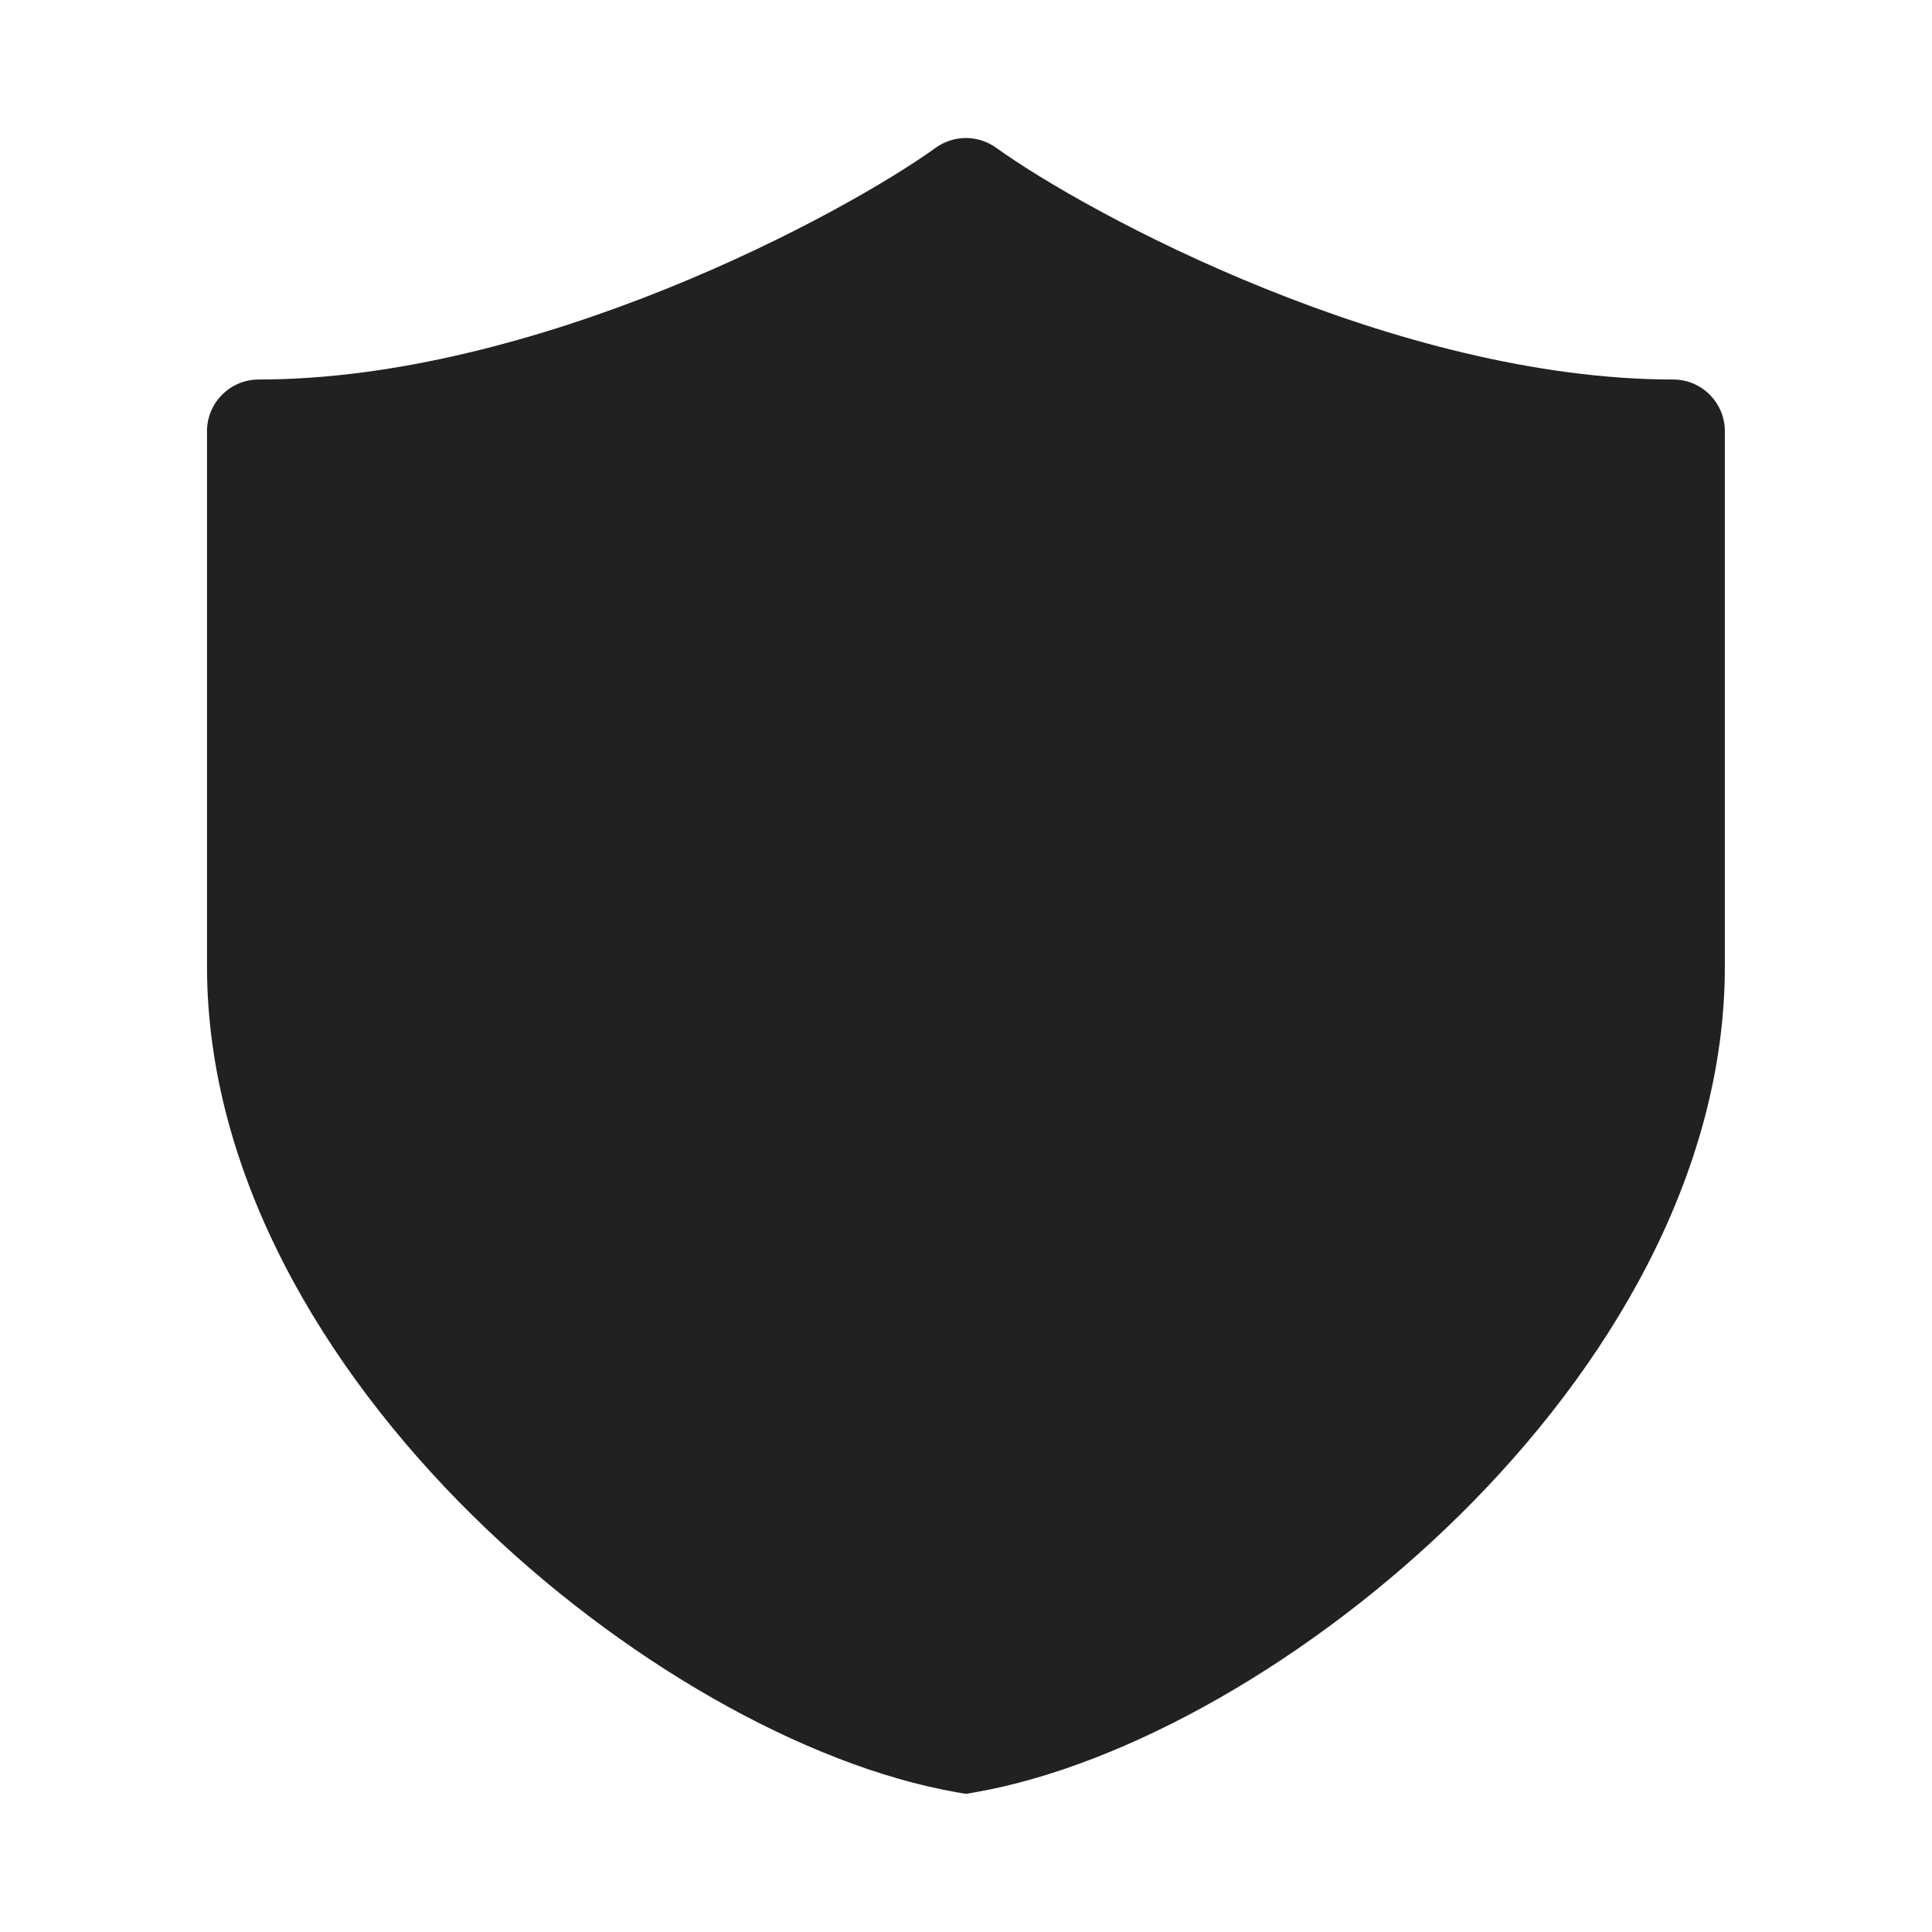<svg width="28" height="28" viewBox="0 0 28 28" fill="none" xmlns="http://www.w3.org/2000/svg">
<path d="M13.56 2.142C13.822 1.953 14.176 1.953 14.438 2.142C15.081 2.606 16.526 3.454 18.335 4.183C20.145 4.913 22.258 5.5 24.248 5.5C24.662 5.5 24.998 5.836 24.998 6.25V14.002C24.998 17.029 23.295 19.843 21.16 21.952C19.027 24.059 16.333 25.591 14.127 25.976L13.999 25.998L13.87 25.976C11.665 25.591 8.97 24.059 6.837 21.952C4.703 19.843 3 17.029 3 14.002V6.25C3 5.836 3.336 5.5 3.75 5.5C5.741 5.5 7.853 4.913 9.664 4.183C11.472 3.454 12.917 2.606 13.56 2.142Z" fill="#212121"/>
</svg>
